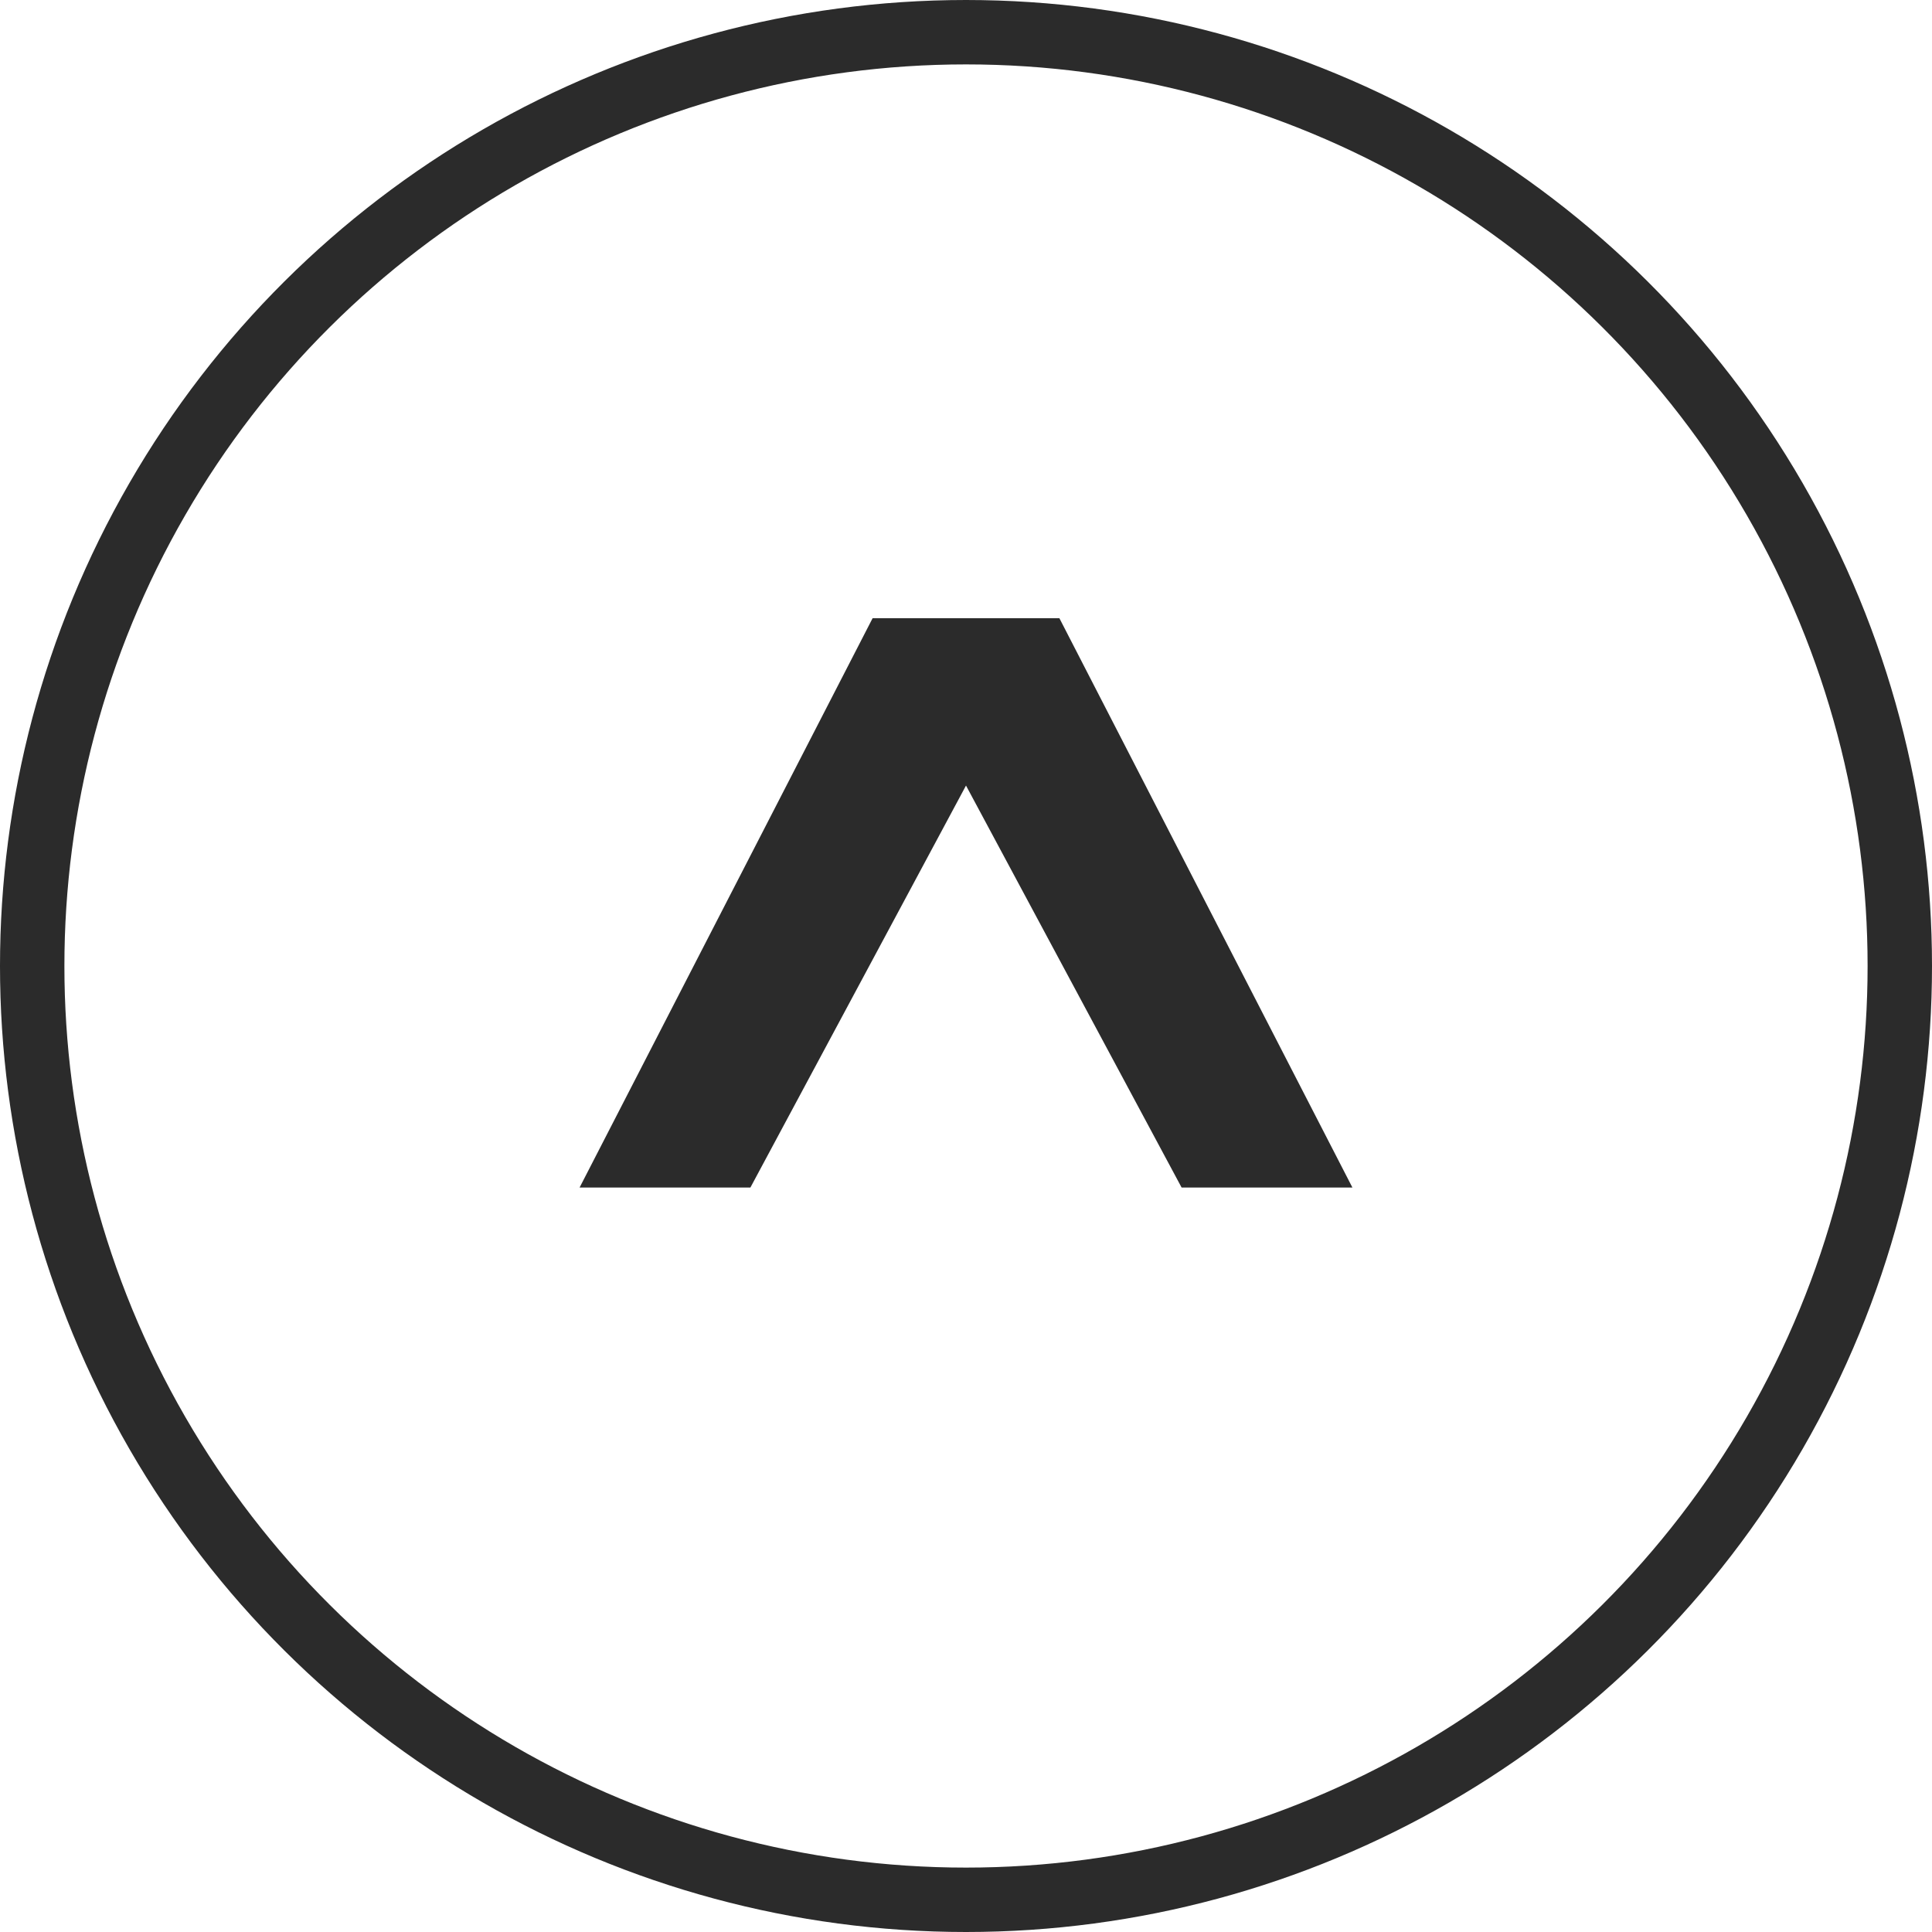 <svg width="90" height="90" viewBox="0 0 90 90" fill="none" xmlns="http://www.w3.org/2000/svg">
<circle cx="45" cy="45" r="43.5" transform="rotate(90 45 45)" stroke="#2B2B2B" stroke-width="3"/>
<path d="M34.957 55.319L27 55.319L40.65 28.797L49.35 28.797L63 55.319L55.043 55.319L45 36.594L34.957 55.319Z" fill="#2B2B2B"/>
</svg>
